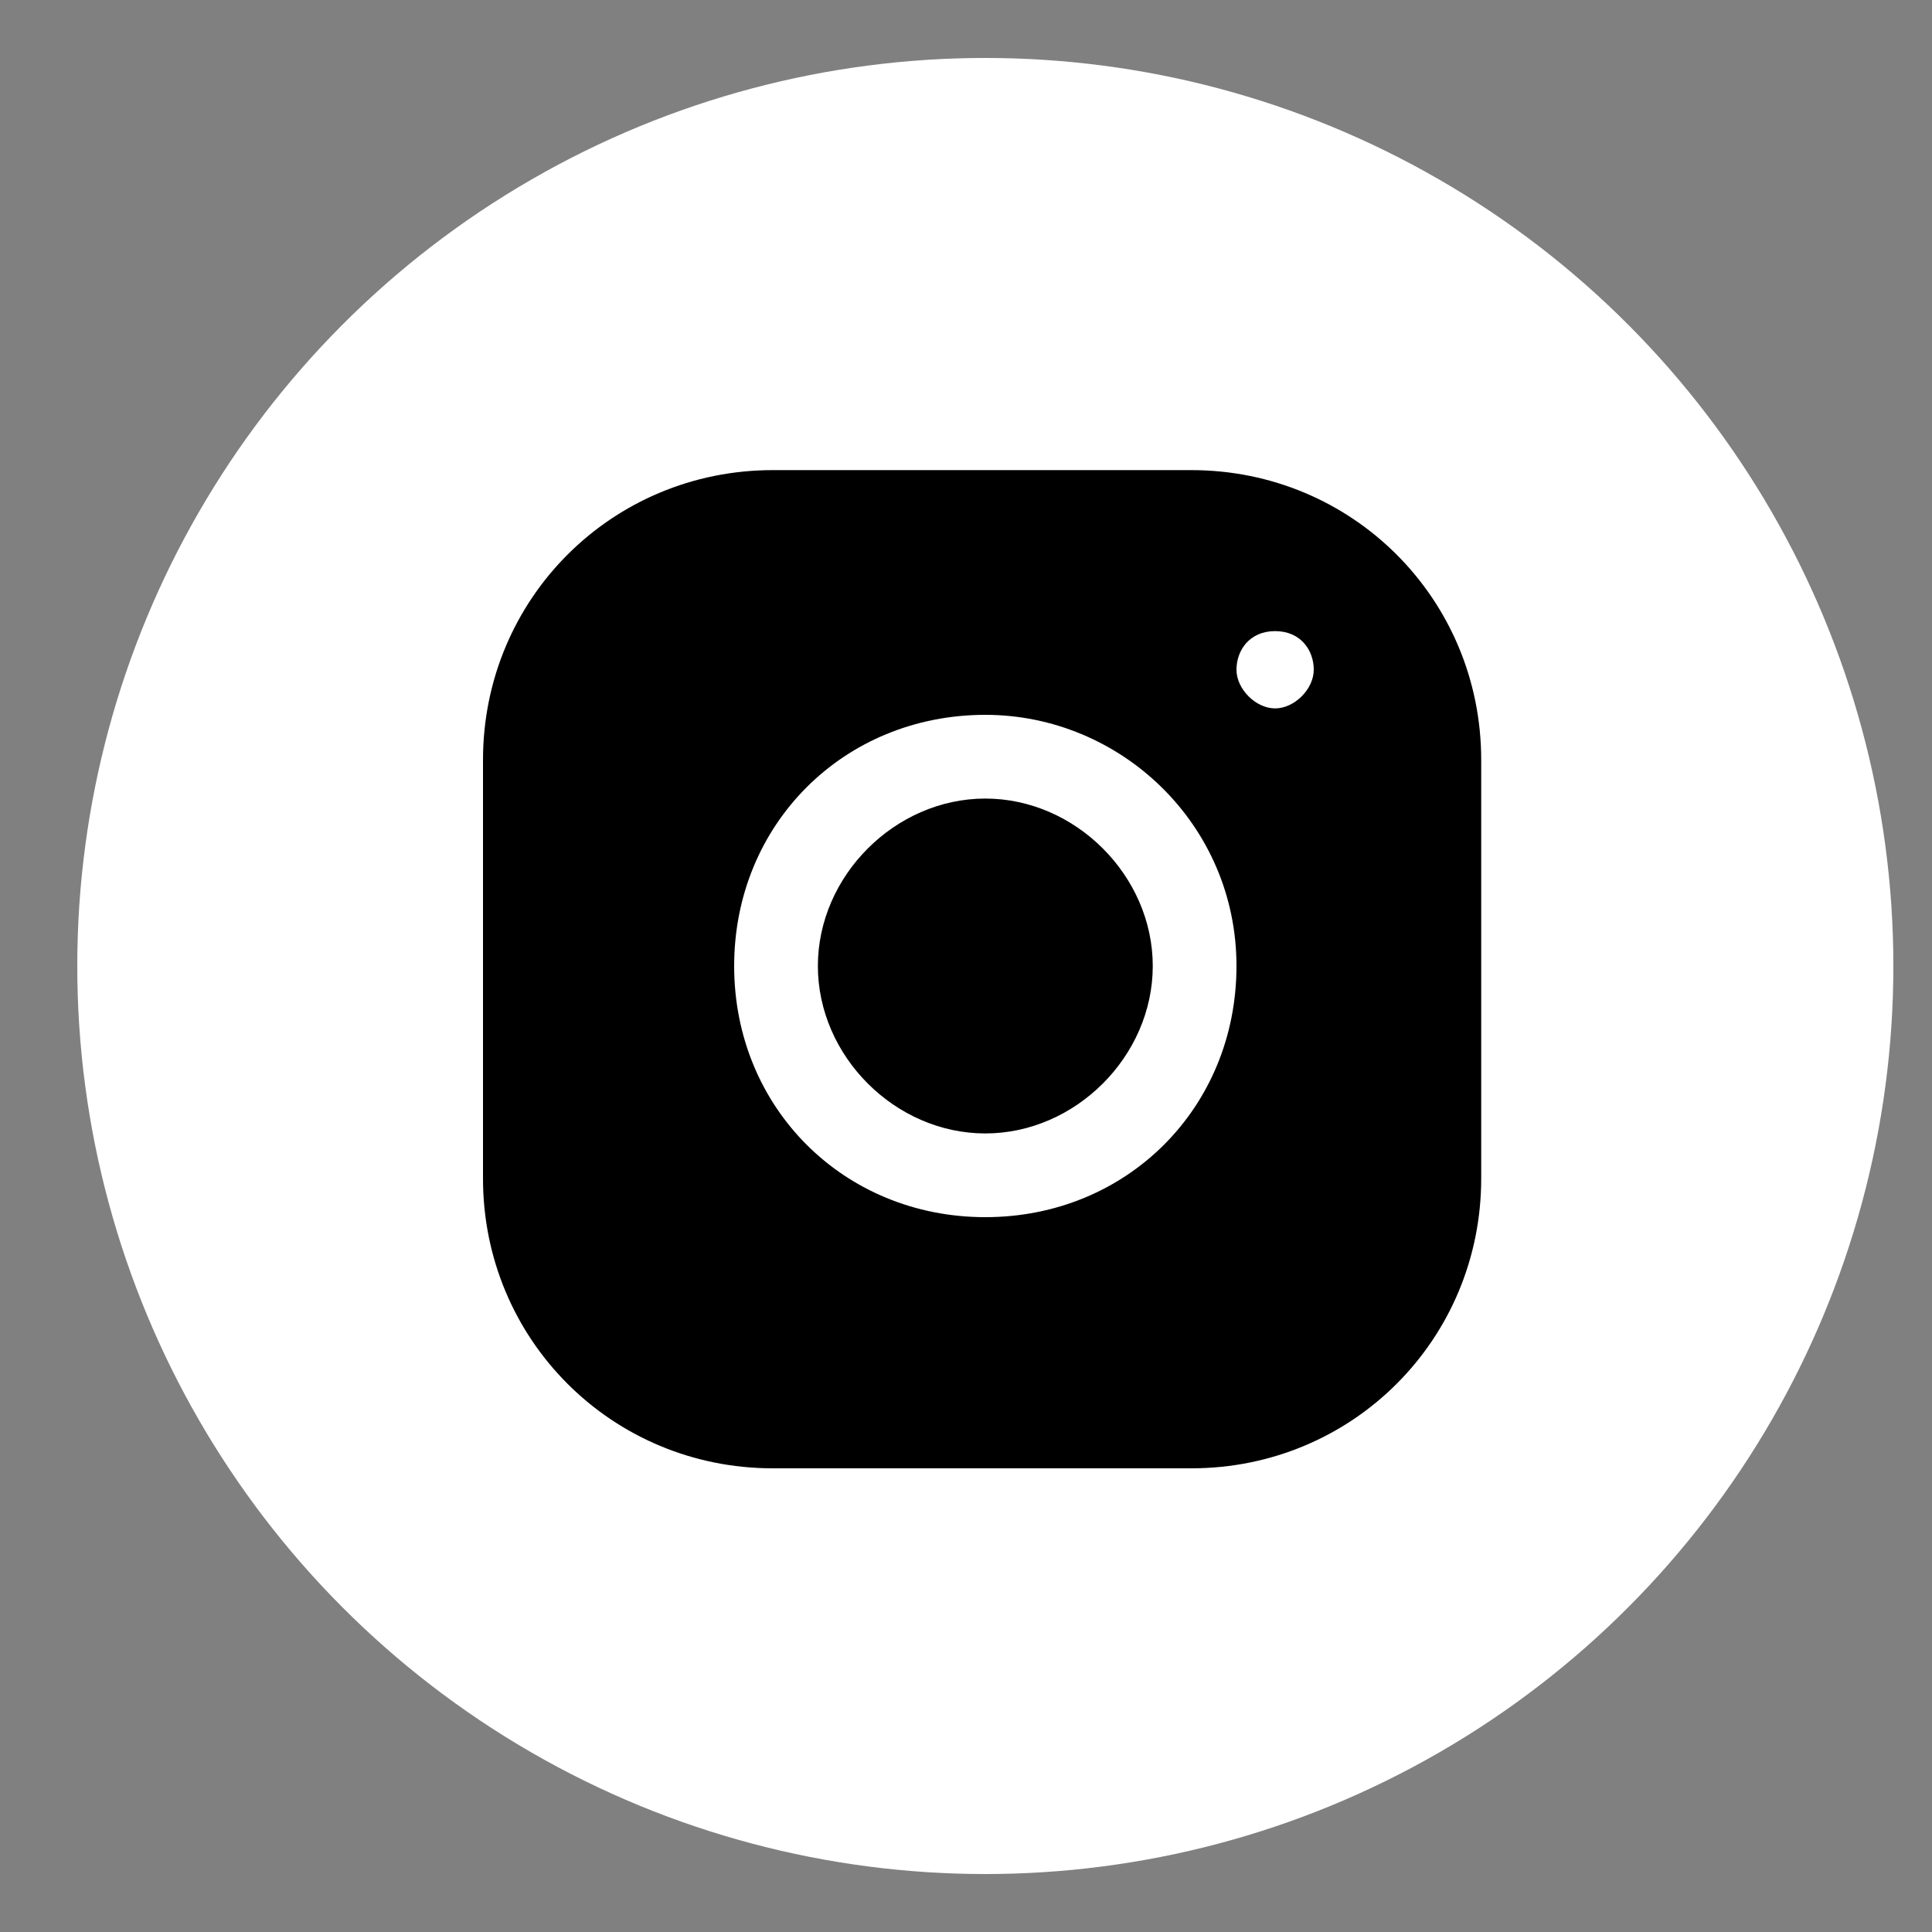 <?xml version="1.0" encoding="utf-8"?>
<!-- Generator: Adobe Illustrator 26.1.0, SVG Export Plug-In . SVG Version: 6.00 Build 0)  -->
<svg version="1.1" id="Layer_1" xmlns="http://www.w3.org/2000/svg" xmlns:xlink="http://www.w3.org/1999/xlink" x="0px" y="0px"
	 viewBox="0 0 30 30" style="enable-background:new 0 0 30 30;" xml:space="preserve">
<rect x="0" y="0" width="30" height="30" fill="#808080" stroke="none"/>
<style type="text/css">
	.st0{fill:#FFFFFF;}
	.st1{fill:#000;}
</style>
<circle class="st0" cx="15.3" cy="15" r="14.1"/>
<path class="st1" d="M12,7.3c-2.5,0-4.5,2-4.5,4.5v6.5c0,2.5,2,4.5,4.5,4.5h6.5c2.5,0,4.5-2,4.5-4.5v-6.5c0-2.5-2-4.5-4.5-4.5H12z
	 M19.8,9.8c0.4,0,0.6,0.3,0.6,0.6s-0.3,0.6-0.6,0.6s-0.6-0.3-0.6-0.6S19.4,9.8,19.8,9.8z M15.3,11.1c2.1,0,3.9,1.7,3.9,3.9
	s-1.7,3.9-3.9,3.9s-3.9-1.7-3.9-3.9S13.1,11.1,15.3,11.1z M15.3,12.4c-1.4,0-2.6,1.2-2.6,2.6s1.2,2.6,2.6,2.6s2.6-1.2,2.6-2.6
	S16.7,12.4,15.3,12.4z"/>
</svg>
